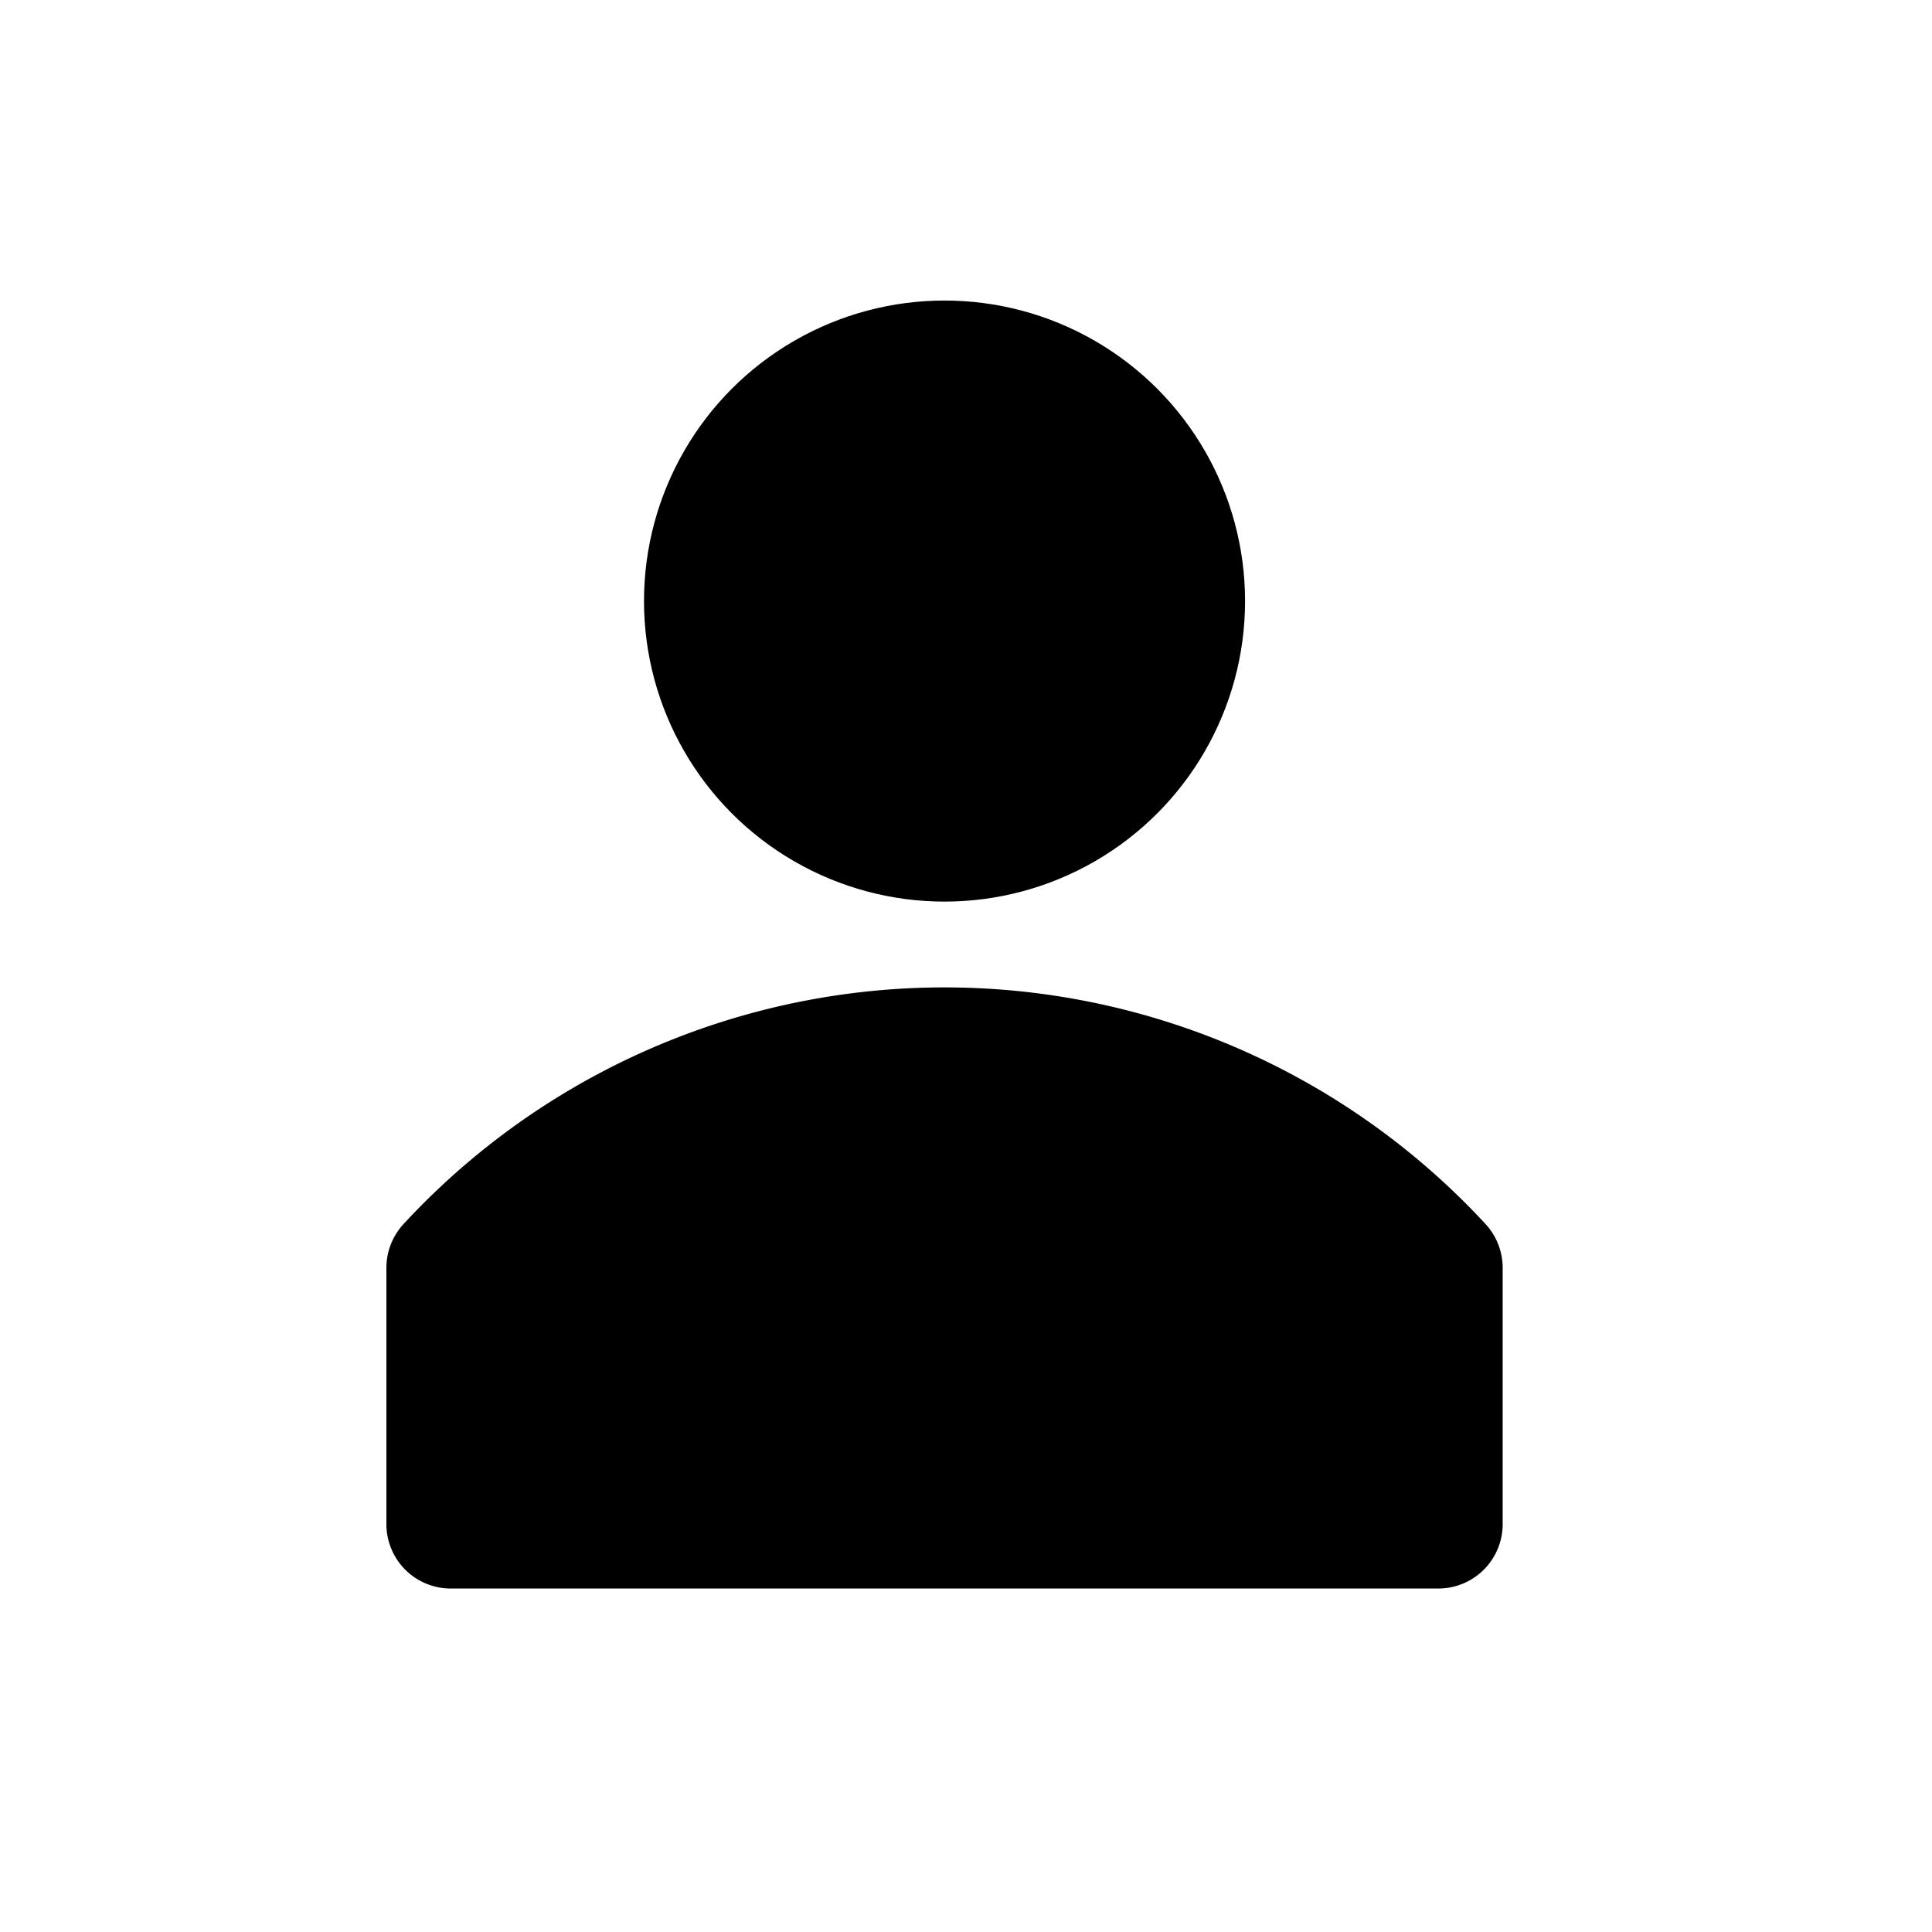 <?xml version="1.0" encoding="utf-8"?><!-- Uploaded to: SVG Repo, www.svgrepo.com, Generator: SVG Repo Mixer Tools -->
<svg width="800px" height="800px" viewBox="0 0 36 36" version="1.1"  preserveAspectRatio="xMidYMid meet" xmlns="http://www.w3.org/2000/svg" xmlns:xlink="http://www.w3.org/1999/xlink">
    <title>avatar-solid</title>
    <g transform="scale(0.8), translate(4,4)">
        <path d="M30.61,24.52a17.16,17.16,0,0,0-25.22,0,1.51,1.51,0,0,0-.39,1v6A1.5,1.5,0,0,0,6.5,33h23A1.5,1.5,0,0,0,31,31.5v-6A1.51,1.51,0,0,0,30.61,24.52Z" class="clr-i-solid clr-i-solid-path-1"></path>
        <circle cx="18" cy="10" r="7" class="clr-i-solid clr-i-solid-path-2"></circle>
    </g>
    <rect x="1" y="1" width="34" height="34" fill="none" stoke-width="4" />
</svg>